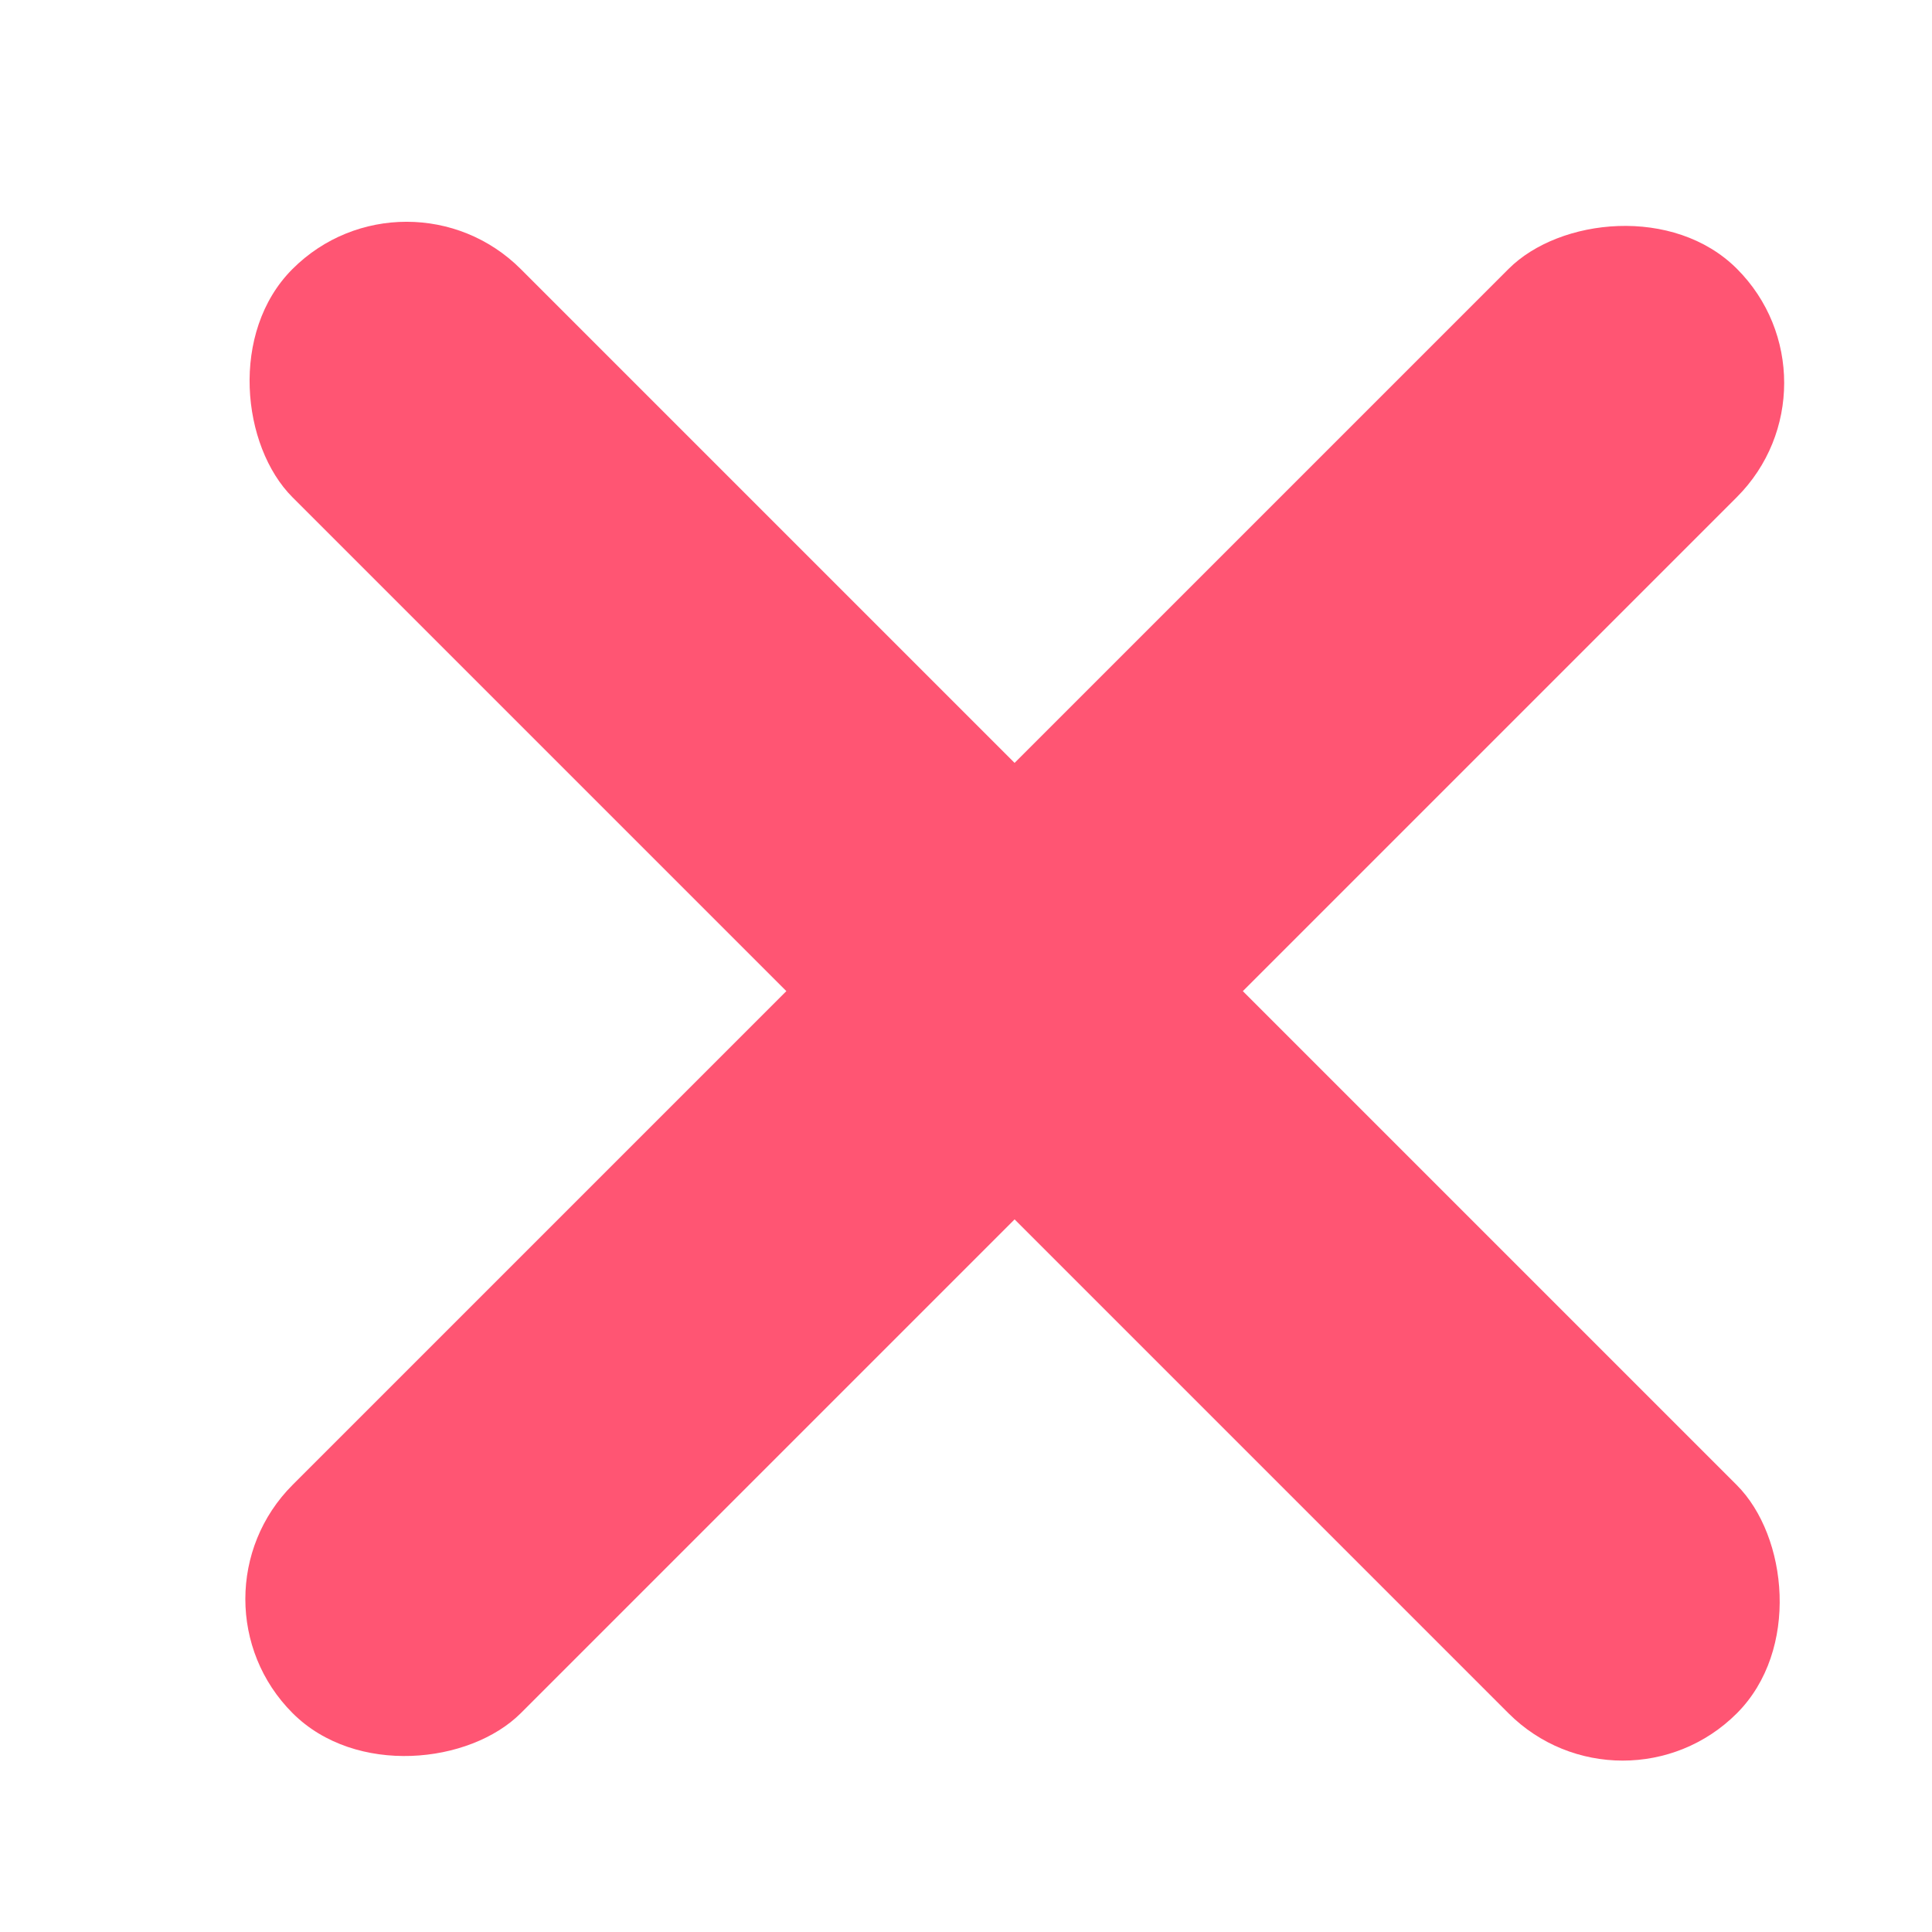 <svg width="10" height="10" viewBox="0 0 10 10" fill="none" xmlns="http://www.w3.org/2000/svg">
<rect width="1.671" height="10.574" rx="0.836" transform="matrix(0.707 -0.707 -0.707 -0.707 8.399 9.459)" fill="#FF5573"/>
<rect width="1.671" height="10.574" rx="0.836" transform="matrix(-0.707 -0.707 -0.707 0.707 9.581 1.982)" fill="#FF5573"/>
</svg>
